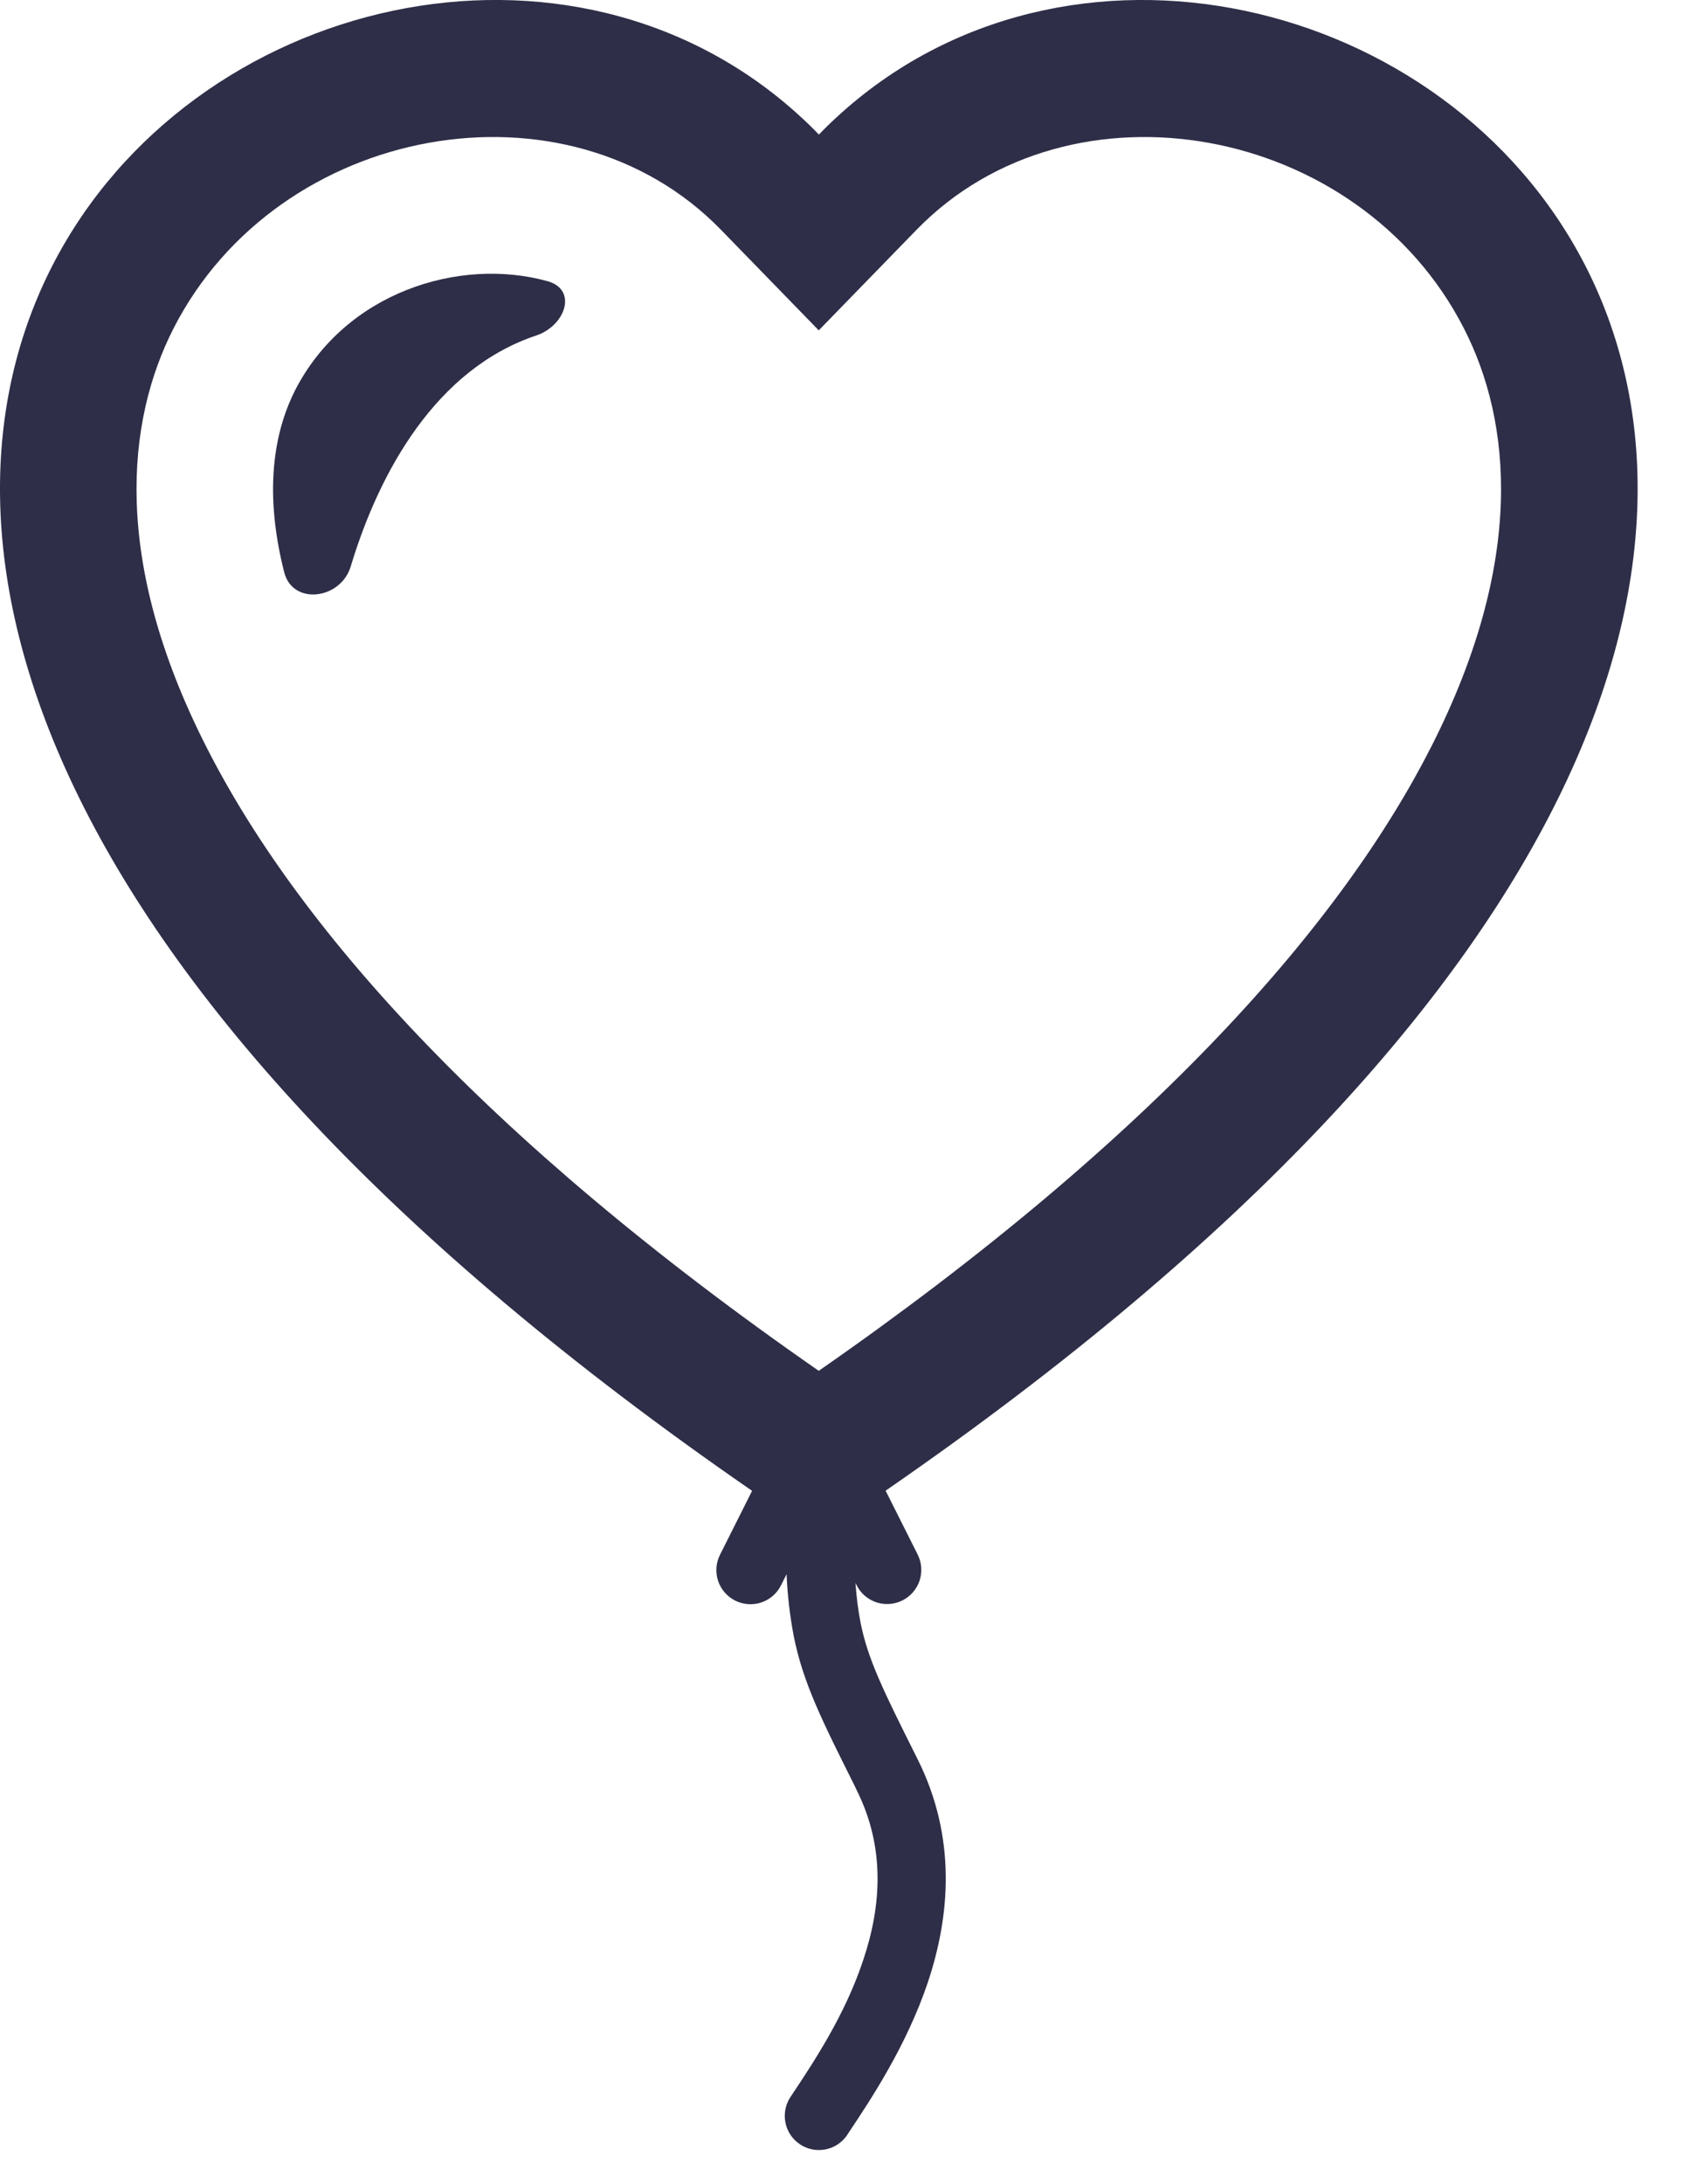 <svg width="37" height="48" viewBox="0 0 37 48" fill="none" xmlns="http://www.w3.org/2000/svg">
<path fill-rule="evenodd" clip-rule="evenodd" d="M18 7.26L15.849 5.049C12.459 1.566 6.12 2.718 3.819 7.209C2.769 9.264 2.466 12.33 4.527 16.395C6.48 20.259 10.56 24.96 18 30.126C25.437 24.957 29.517 20.256 31.473 16.395C33.534 12.33 33.234 9.264 32.181 7.212C29.88 2.718 23.541 1.566 20.151 5.049L18 7.26ZM16.53 32.76C-15.81 10.44 7.53 -6.705 17.607 2.571C17.742 2.694 17.874 2.823 18.003 2.958C18.132 2.823 18.264 2.694 18.399 2.571C28.479 -6.705 51.81 10.443 19.47 32.76L20.175 34.164C20.219 34.252 20.245 34.348 20.253 34.447C20.259 34.545 20.247 34.644 20.216 34.738C20.185 34.831 20.135 34.918 20.071 34.992C20.006 35.067 19.927 35.128 19.839 35.172C19.751 35.216 19.655 35.242 19.556 35.249C19.458 35.256 19.359 35.244 19.265 35.213C19.172 35.181 19.085 35.132 19.011 35.068C18.936 35.003 18.875 34.924 18.831 34.836L18.807 34.785C18.831 35.115 18.867 35.391 18.918 35.655C19.08 36.465 19.401 37.119 20.175 38.664C21.039 40.398 20.88 42.114 20.403 43.551C19.932 44.958 19.137 46.152 18.639 46.896L18.627 46.917C18.572 46.999 18.502 47.069 18.42 47.124C18.338 47.179 18.246 47.217 18.149 47.236C18.053 47.255 17.953 47.255 17.857 47.236C17.76 47.217 17.668 47.179 17.586 47.124C17.504 47.069 17.434 46.999 17.379 46.917C17.324 46.835 17.286 46.743 17.267 46.646C17.248 46.55 17.248 46.45 17.267 46.353C17.286 46.257 17.324 46.165 17.379 46.083C17.883 45.327 18.579 44.283 18.978 43.074C19.377 41.886 19.467 40.602 18.831 39.336L18.792 39.252C18.072 37.812 17.652 36.978 17.448 35.946C17.364 35.5 17.312 35.049 17.292 34.596L17.172 34.836C17.128 34.925 17.068 35.004 16.993 35.069C16.919 35.135 16.832 35.184 16.738 35.216C16.645 35.248 16.545 35.26 16.447 35.253C16.348 35.246 16.252 35.22 16.163 35.176C16.075 35.131 15.996 35.07 15.931 34.995C15.866 34.92 15.817 34.833 15.786 34.739C15.755 34.645 15.744 34.546 15.751 34.447C15.759 34.348 15.786 34.252 15.831 34.164L16.536 32.76H16.53ZM12.039 6.18C10.092 5.64 7.59 6.429 6.489 8.574C6.096 9.348 5.754 10.641 6.249 12.579C6.438 13.311 7.491 13.173 7.71 12.45C8.34 10.359 9.591 8.109 11.787 7.374C12.438 7.155 12.699 6.363 12.039 6.18Z" fill="#2E2E48"/>
</svg>
